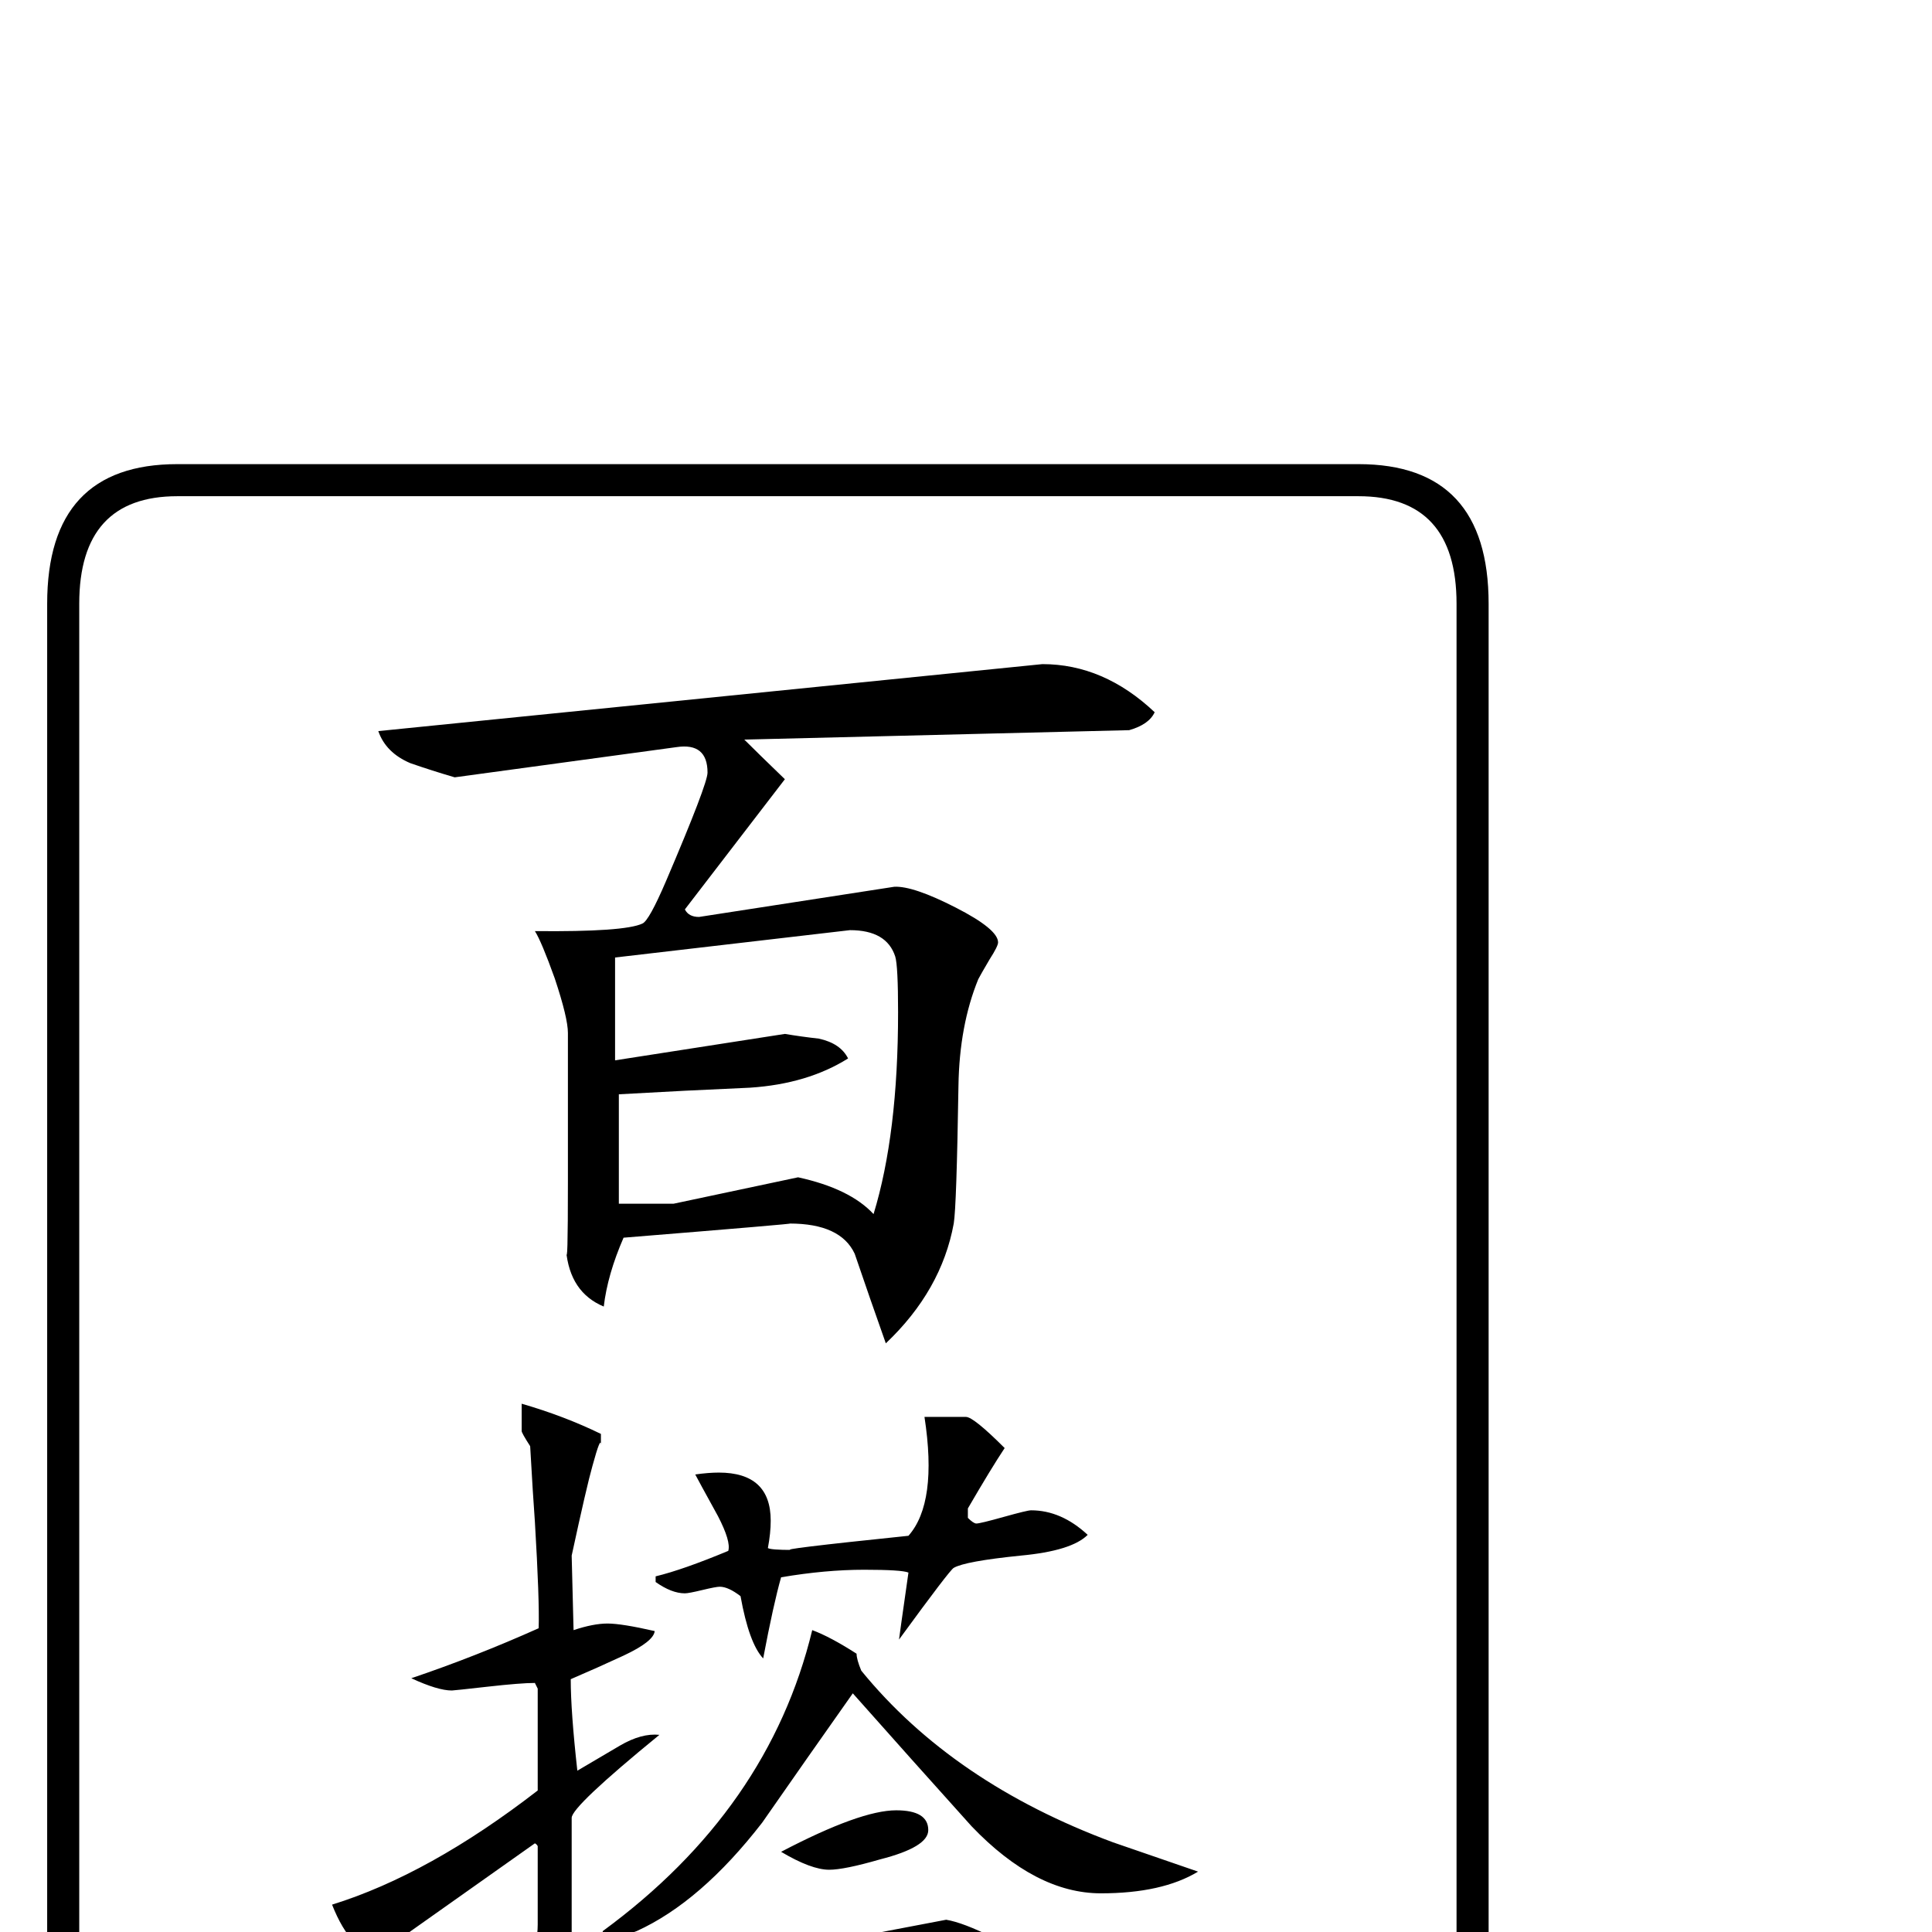 <?xml version="1.0" standalone="no"?>
<!DOCTYPE svg PUBLIC "-//W3C//DTD SVG 1.1//EN" "http://www.w3.org/Graphics/SVG/1.1/DTD/svg11.dtd" >
<svg viewBox="0 -442 2048 2048">
  <g transform="matrix(1 0 0 -1 0 1606)">
   <path fill="currentColor"
d="M1578 -244q0 -148 -138 -148h-1252q-138 0 -138 148v1652q0 148 138 148h1252q138 0 138 -148v-1652zM1544 -244v1652q0 114 -104 114h-1252q-104 0 -104 -114v-1652q0 -114 104 -114h1252q104 0 104 114zM1224 1293q-6 -13 -27 -19l-408 -10q14 -14 43 -42l-106 -138
q4 -8 15 -8l207 32q20 1 65 -22t45 -37q0 -4 -9 -18q-10 -17 -12 -21q-20 -49 -21 -113q-2 -128 -5 -146q-13 -71 -72 -127q-17 48 -33 95q-15 32 -69 32q9 0 -176 -15q-17 -39 -21 -73q-36 15 -40 60q2 -25 2 72v158q0 16 -14 58q-14 39 -21 50q95 -1 114 8q7 3 25 45
q44 103 44 115q0 32 -33 27l-235 -32q-24 7 -47 15q-26 11 -34 34l704 71q65 0 119 -51zM1153 421q-17 -17 -71 -22q-59 -6 -71 -13q-4 -2 -58 -76q0 1 10 71q-7 3 -47 3q-41 0 -88 -8q-8 -28 -19 -86q-15 16 -24 66q-13 10 -22 10q-4 0 -18.5 -3.5t-18.5 -3.5q-14 0 -31 12
v6q29 7 77 27q3 10 -11 37q-22 40 -24 44q14 2 25 2q55 0 55 -51q0 -13 -3 -29q3 -2 26 -2q-22 0 123 15q31 35 17 126h44q8 0 41 -33q-14 -21 -39 -64v-10q6 -6 9 -6q4 0 29 7t29 7q32 0 60 -26zM1270 64q-38 -23 -103 -23q-69 0 -137 71q-63 70 -126 141q-48 -68 -96 -137
q-65 -84 -133 -115q-13 -4 -37 -16q0 12 1 16q176 129 222 319q19 -7 47 -25q0 -6 5 -18q97 -119 267 -182q32 -11 90 -31zM984 108q0 -18 -51 -31q-38 -11 -54 -11q-19 0 -51 19q84 44 122 44q34 0 34 -21zM1100 -53q0 -4 -19 -29q-24 -32 -33 -46q-4 -7 -4 -15
q0 -15 13 -34q-75 -9 -240 -27q-8 -8 -19 -23q-17 61 -31 128q-2 10 -14 40q-10 27 -10 31q0 20 11 20q3 0 26 -7.5t34 -7.5l189 36q18 -3 50 -19q47 -23 47 -47zM699 209q-93 -76 -93 -88v-266q0 9 -36 -75q-13 -1 -39 34t-52 71q4 0 20 -1.5t20 -1.5q14 0 20 4q11 8 22 60
q9 44 9 62v83q-1 2 -3 3l-164 -116q-30 -2 -51 51q103 32 218 121v108l-3 6q-15 0 -50.5 -4t-37.5 -4q-15 0 -43 13q68 23 135 53q1 29 -4 113q-2 27 -5 80q-9 14 -9 16v29q45 -13 84 -32v-12q0 11 -9 -22q-6 -21 -22 -95l2 -79q21 7 36 7t50 -8q-1 -11 -33 -26
q-28 -13 -56 -25q0 -34 7 -97q22 13 45 26.5t42 11.5zM952 975q0 49 -3 59q-9 28 -48 28l-249 -29v-109l180 28q18 -3 36 -5q23 -5 31 -21q-43 -27 -104 -31q-69 -3 -139 -7v-116h58l132 28q55 -12 80 -39q26 85 26 214zM998 -67q0 14 -8 30h-121q-25 0 -62 -15v-112h93
q49 -1 82 33q16 17 16 64z" />
  </g>

</svg>
